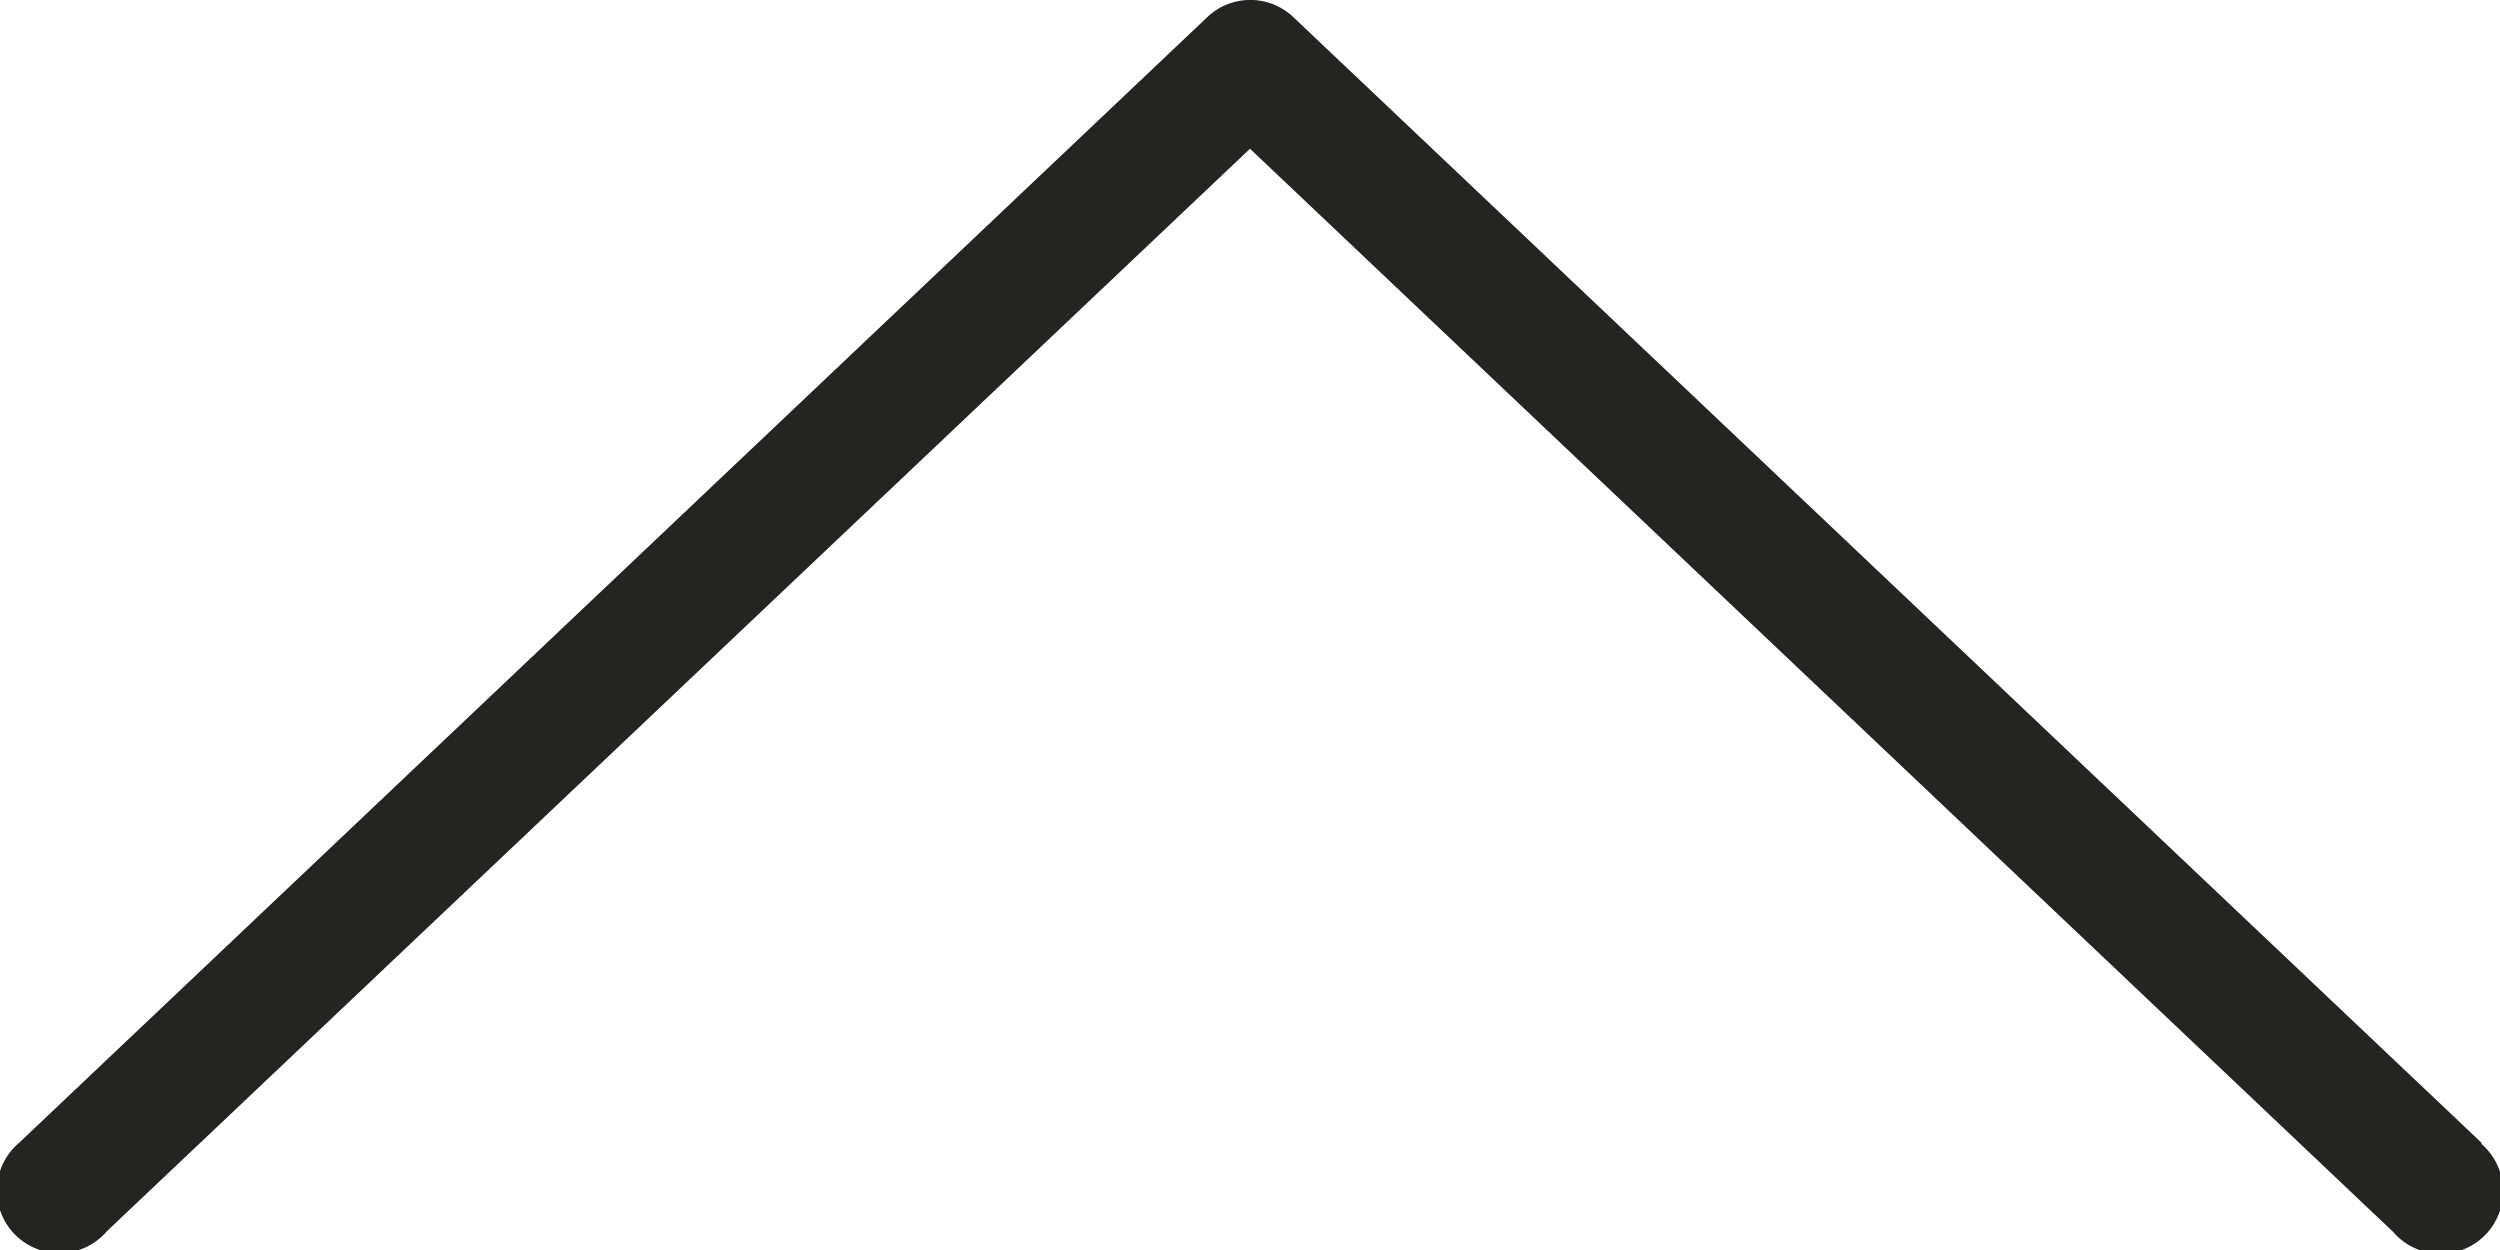 <svg xmlns="http://www.w3.org/2000/svg" fill="#242423" viewBox="0 0 40 20"><title>chevron-up@1x</title><g id="Layer_2" data-name="Layer 2"><g id="Arrows"><g id="Up_Arrow_2_2x.png" data-name="Up Arrow 2@2x.png"><path d="M39.71,18.29l-19-18a1,1,0,0,0-1.41,0l-19,18a1,1,0,1,0,1.41,1.41L20,2.38,38.29,19.71a1,1,0,1,0,1.41-1.41Z"/></g></g></g></svg>
